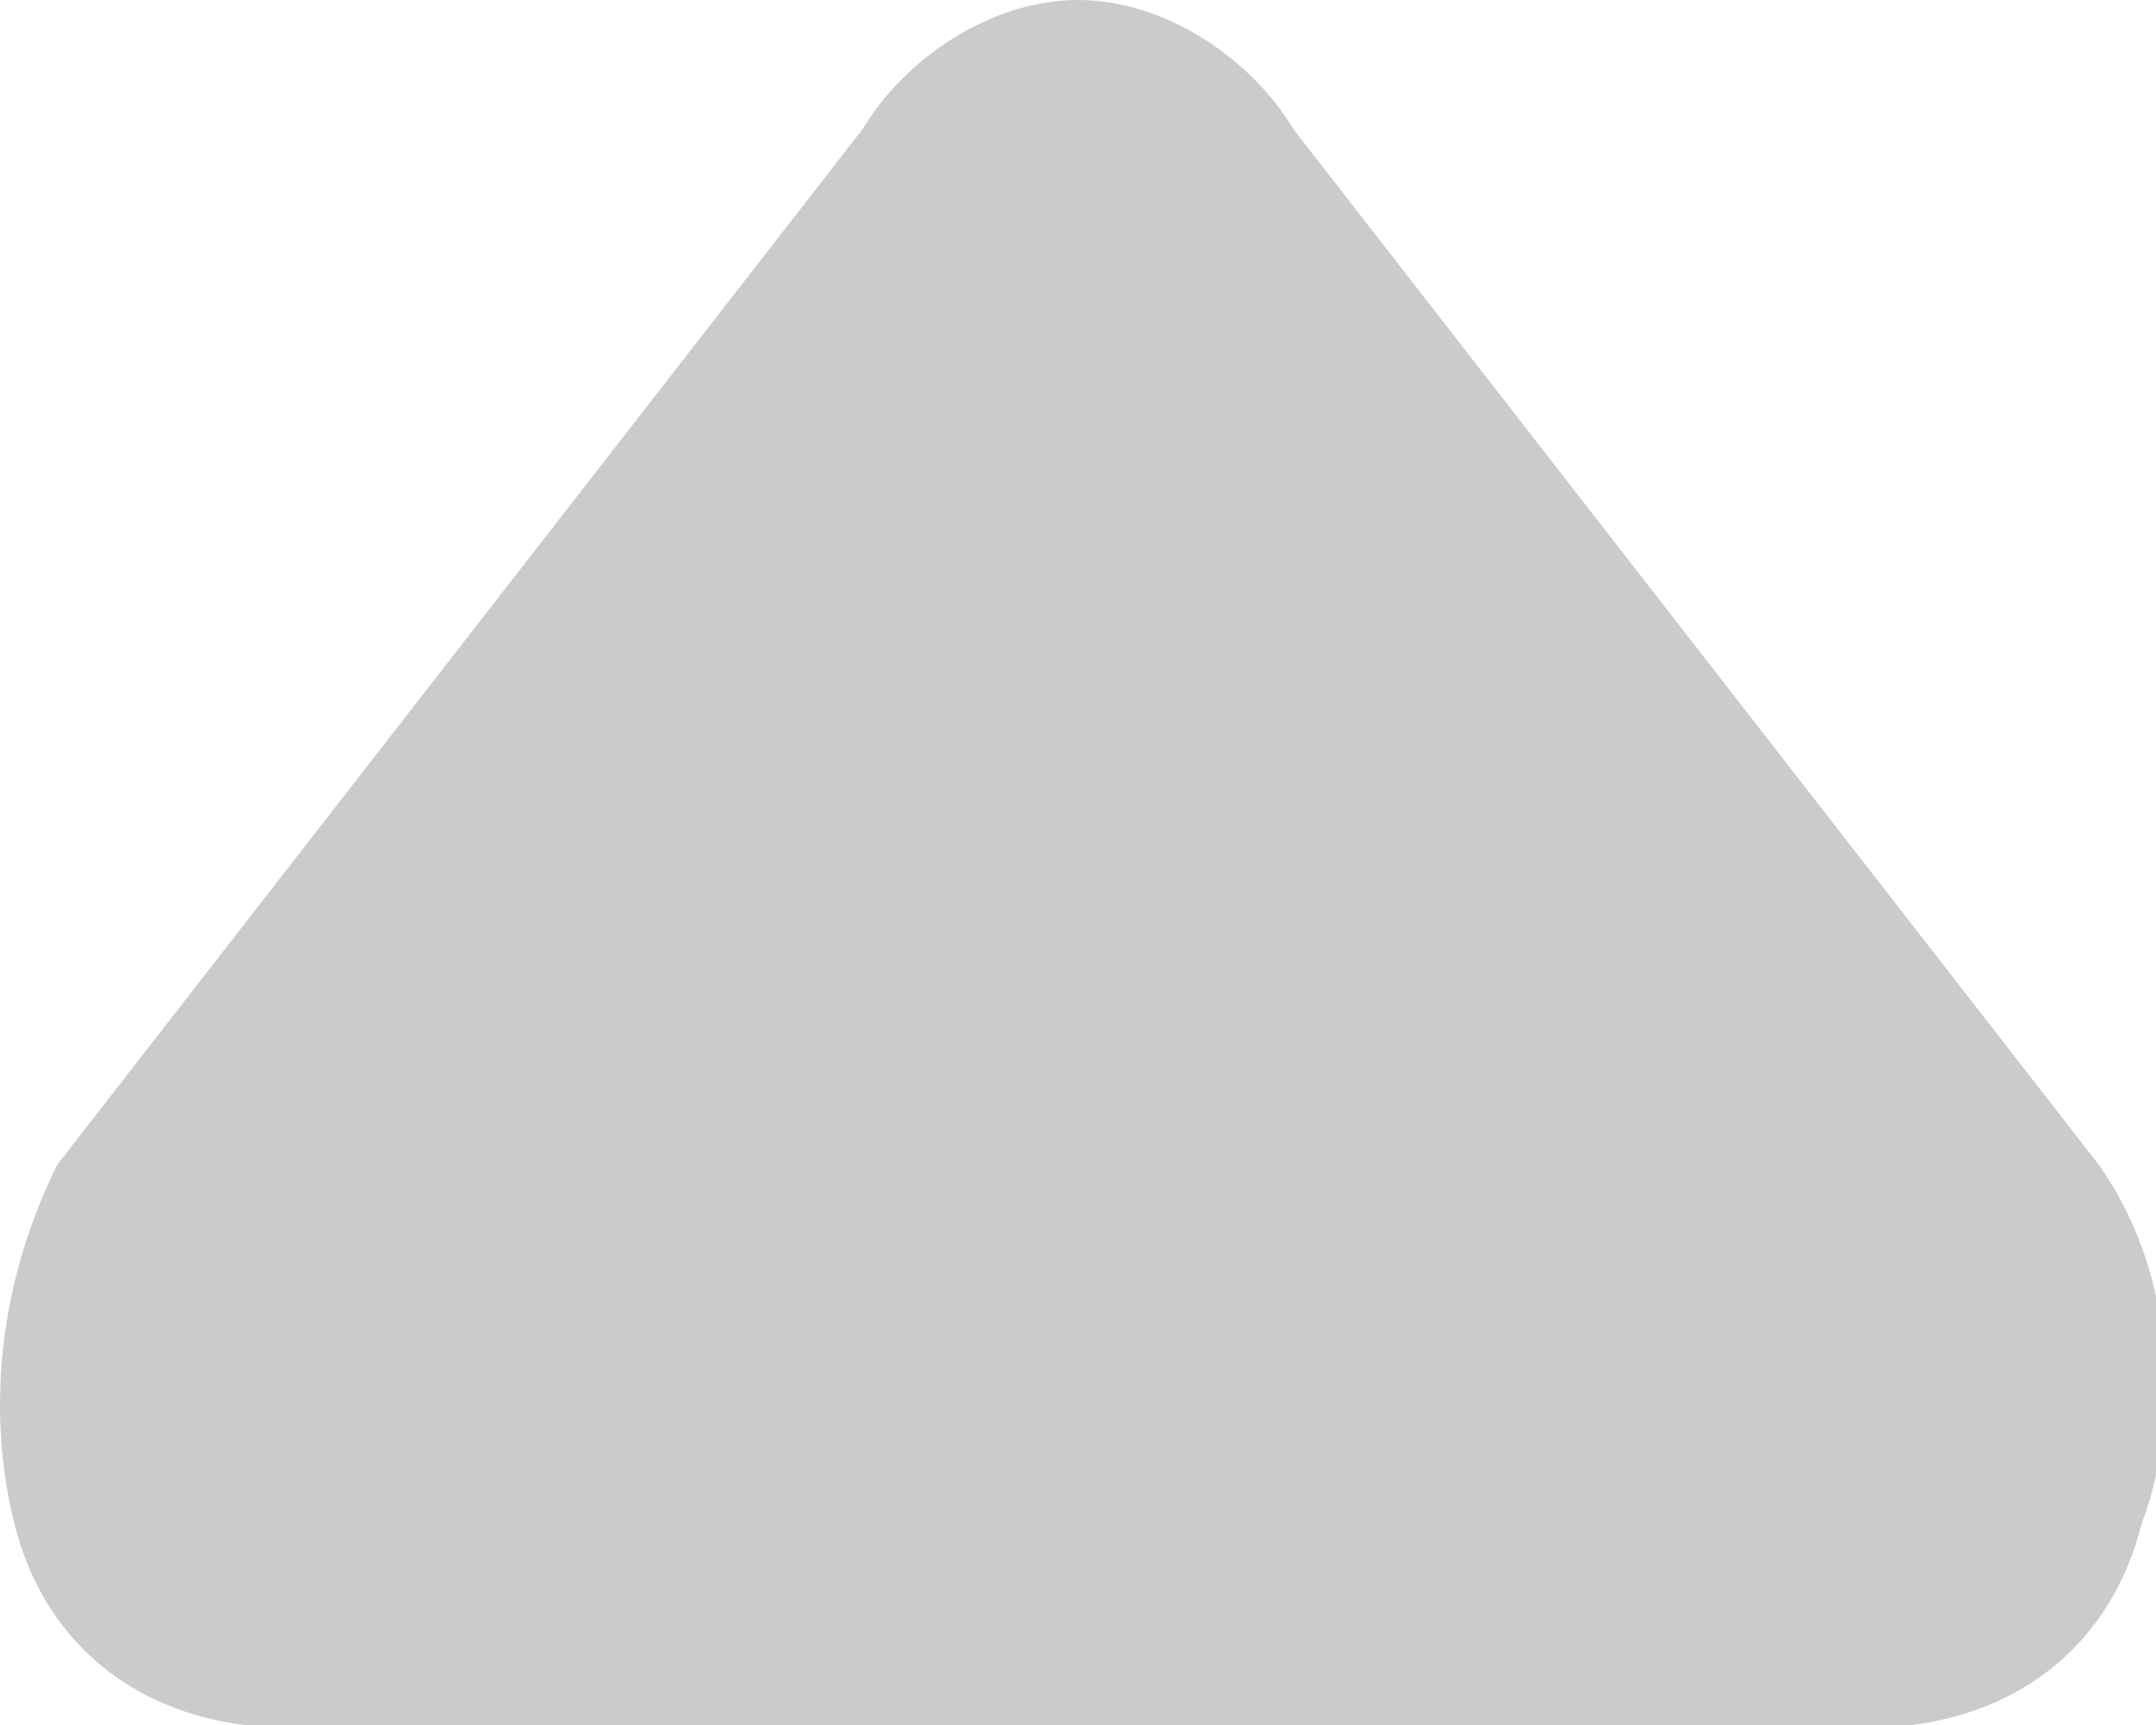 <?xml version="1.0" encoding="utf-8"?>
<!-- Generator: Adobe Illustrator 27.4.1, SVG Export Plug-In . SVG Version: 6.00 Build 0)  -->
<svg version="1.1" id="Layer_1" xmlns="http://www.w3.org/2000/svg" xmlns:xlink="http://www.w3.org/1999/xlink" x="0px" y="0px"
	 viewBox="0 0 15 12" style="enable-background:new 0 0 15 12;" xml:space="preserve">
<style type="text/css">
	.st0{fill-rule:evenodd;clip-rule:evenodd;fill:#CBCBCB;}
</style>
<path id="Arrow-up-3" class="st0" d="M9,0.9l5.6,7.2c0.5,0.7,0.6,1.7,0.3,2.5c-0.2,0.8-0.8,1.3-1.6,1.4H1.7
	c-0.8-0.1-1.4-0.6-1.6-1.4C-0.1,9.8,0,8.9,0.4,8.1L6,0.9C6.3,0.4,6.9,0,7.5,0C8.1,0,8.7,0.4,9,0.9L9,0.9z"/>
</svg>

